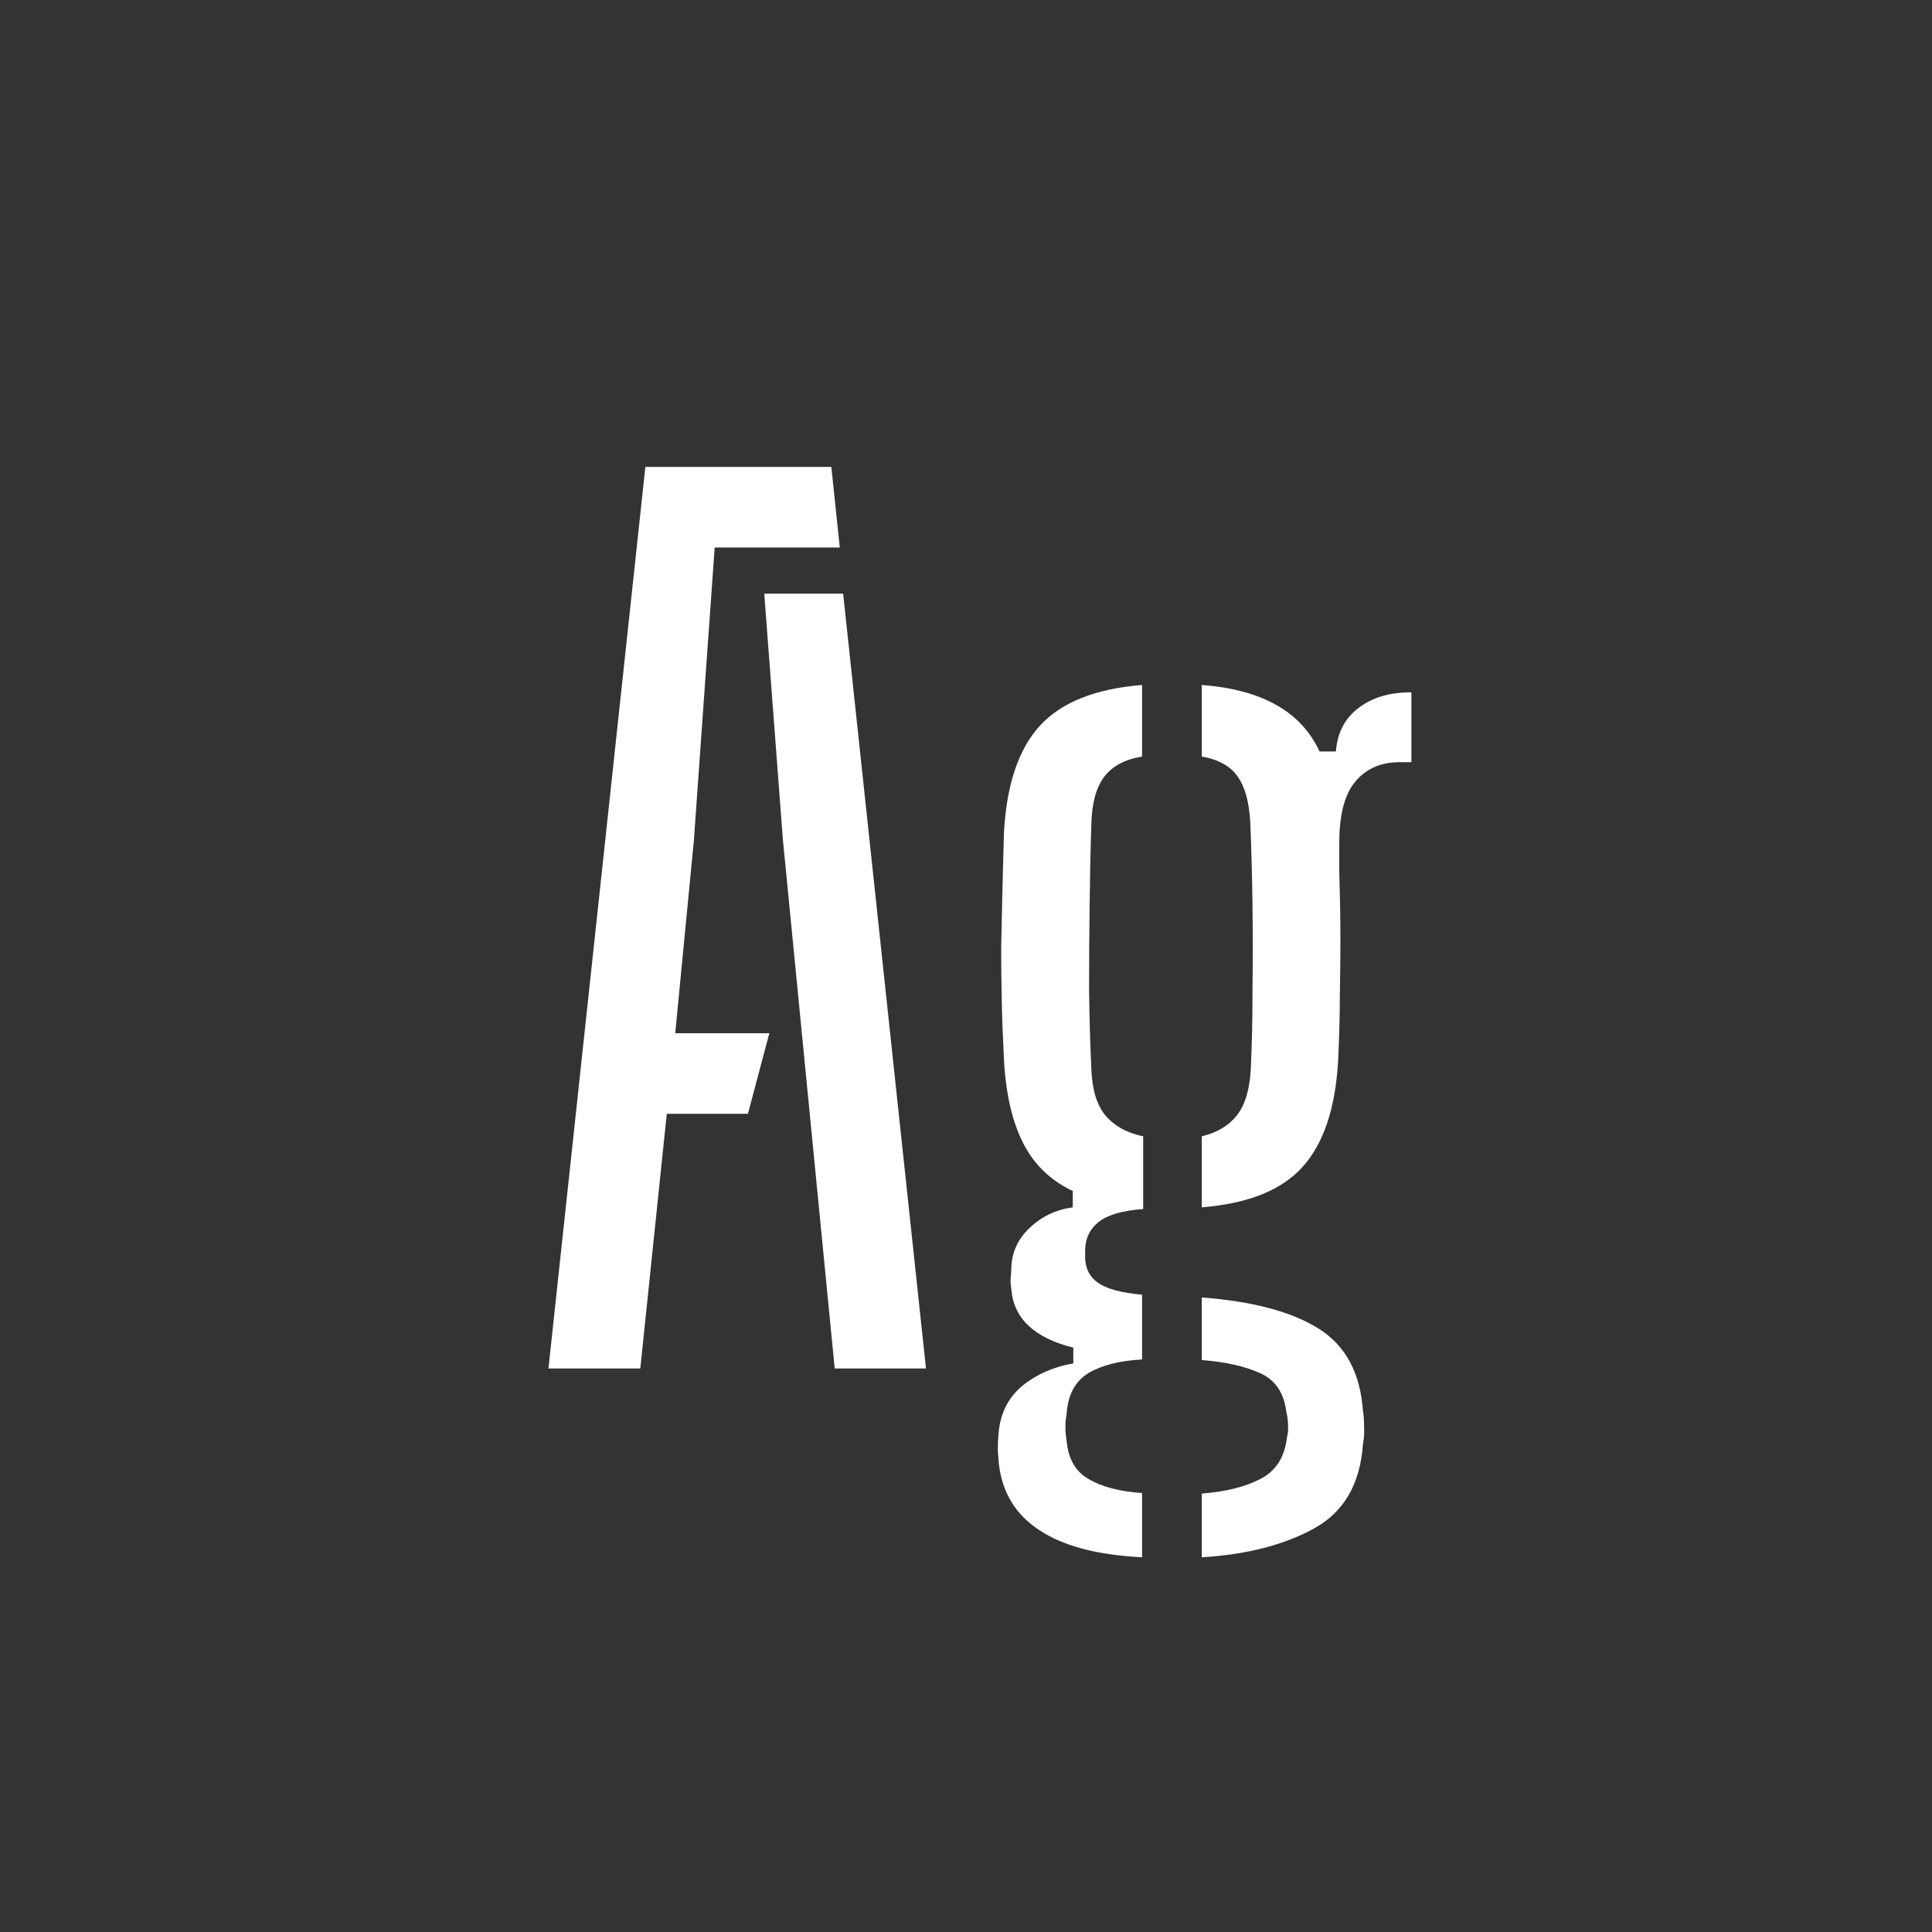 <svg width="24" height="24" viewBox="0 0 24 24" fill="none" xmlns="http://www.w3.org/2000/svg">
<rect x="0" y="0" width="24" height="24" fill="#333333" stroke="none"/>
<path d="M6.813 17L8.017 5.8H10.327L10.432 6.801H8.878L8.619 10.448L8.388 12.835H9.557L9.291 13.836H8.283L7.954 17H6.813ZM10.369 17L9.725 10.427L9.494 7.375H10.474L11.503 17H10.369ZM14.187 19.345C13.632 19.317 13.207 19.205 12.913 19.009C12.619 18.818 12.451 18.545 12.409 18.19C12.404 18.134 12.399 18.076 12.395 18.015C12.395 17.959 12.397 17.901 12.402 17.84C12.416 17.583 12.511 17.378 12.689 17.224C12.871 17.075 13.085 16.979 13.333 16.937V16.741C12.848 16.62 12.591 16.377 12.563 16.013C12.553 15.948 12.551 15.899 12.556 15.866C12.56 15.833 12.563 15.791 12.563 15.74C12.572 15.549 12.649 15.385 12.794 15.25C12.943 15.11 13.12 15.026 13.326 14.998V14.795C13.05 14.664 12.845 14.466 12.71 14.2C12.575 13.934 12.495 13.591 12.472 13.171C12.458 12.886 12.448 12.634 12.444 12.415C12.439 12.191 12.437 11.979 12.437 11.778C12.441 11.573 12.446 11.356 12.451 11.127C12.456 10.894 12.463 10.63 12.472 10.336C12.505 9.743 12.654 9.302 12.92 9.013C13.186 8.724 13.608 8.556 14.187 8.509V9.398C13.967 9.435 13.809 9.522 13.711 9.657C13.613 9.792 13.562 9.988 13.557 10.245C13.547 10.534 13.54 10.861 13.536 11.225C13.531 11.589 13.529 11.951 13.529 12.31C13.534 12.669 13.543 12.991 13.557 13.276C13.566 13.533 13.624 13.726 13.732 13.857C13.844 13.988 14 14.074 14.201 14.116V15.019C13.944 15.038 13.76 15.091 13.648 15.18C13.536 15.269 13.48 15.388 13.48 15.537C13.48 15.546 13.48 15.558 13.48 15.572C13.48 15.586 13.48 15.6 13.48 15.614C13.48 15.754 13.534 15.861 13.641 15.936C13.748 16.011 13.93 16.06 14.187 16.083V16.888C13.912 16.902 13.69 16.958 13.522 17.056C13.354 17.159 13.263 17.331 13.249 17.574C13.239 17.621 13.235 17.67 13.235 17.721C13.235 17.777 13.239 17.833 13.249 17.889C13.268 18.118 13.358 18.279 13.522 18.372C13.685 18.47 13.907 18.528 14.187 18.547V19.345ZM14.929 19.345V18.554C15.227 18.531 15.47 18.47 15.657 18.372C15.848 18.274 15.958 18.104 15.986 17.861C16 17.81 16.005 17.756 16 17.7C16 17.649 15.993 17.595 15.979 17.539C15.951 17.301 15.841 17.14 15.65 17.056C15.463 16.972 15.223 16.918 14.929 16.895V16.118C15.559 16.165 16.042 16.293 16.378 16.503C16.714 16.713 16.898 17.054 16.931 17.525C16.94 17.576 16.945 17.639 16.945 17.714C16.95 17.789 16.945 17.863 16.931 17.938C16.898 18.433 16.695 18.783 16.322 18.988C15.948 19.193 15.484 19.312 14.929 19.345ZM14.929 14.998V14.116C15.12 14.069 15.265 13.983 15.363 13.857C15.466 13.731 15.524 13.537 15.538 13.276C15.552 12.982 15.559 12.66 15.559 12.31C15.563 11.955 15.563 11.598 15.559 11.239C15.554 10.875 15.545 10.532 15.531 10.21C15.517 9.963 15.466 9.776 15.377 9.65C15.288 9.519 15.139 9.435 14.929 9.398V8.509C15.675 8.565 16.163 8.84 16.392 9.335H16.595C16.613 9.102 16.707 8.922 16.875 8.796C17.043 8.665 17.262 8.6 17.533 8.6V9.468H17.386C17.152 9.468 16.968 9.55 16.833 9.713C16.702 9.872 16.637 10.124 16.637 10.469V10.826C16.646 11.134 16.651 11.409 16.651 11.652C16.651 11.89 16.648 12.128 16.644 12.366C16.644 12.599 16.637 12.868 16.623 13.171C16.59 13.764 16.443 14.205 16.182 14.494C15.925 14.783 15.508 14.951 14.929 14.998Z" fill="white"/>
</svg>
